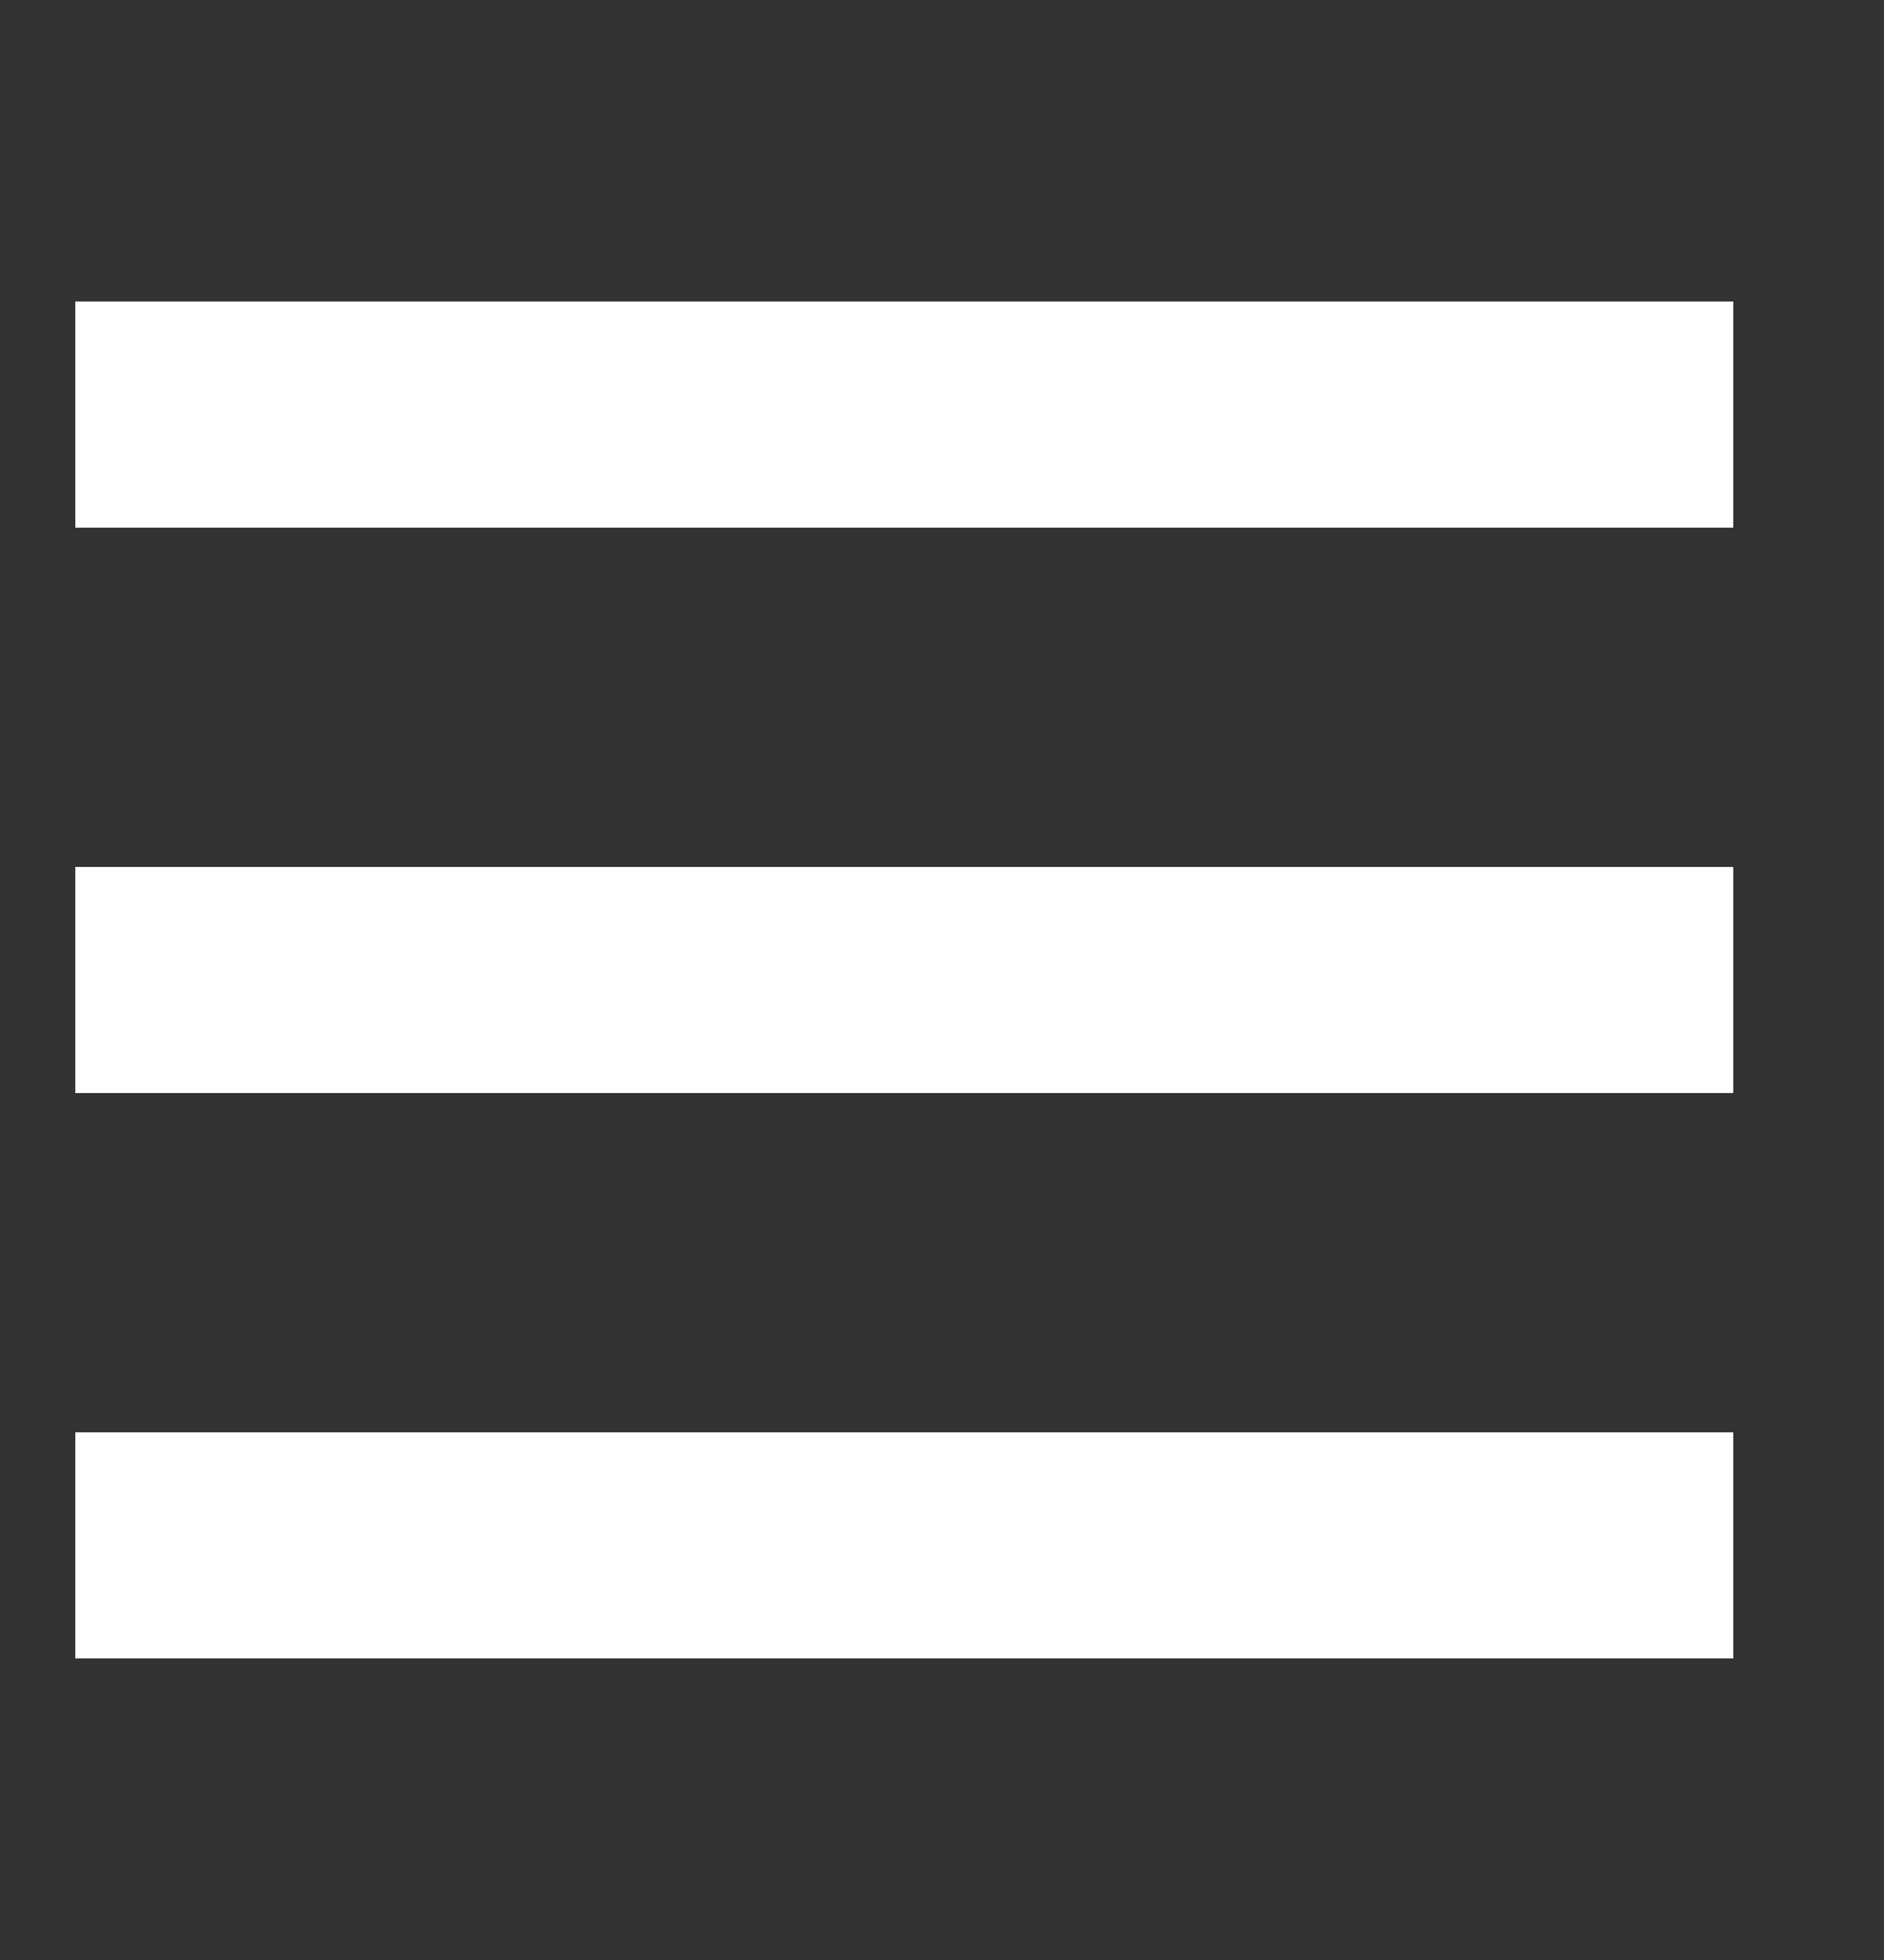 <svg xmlns="http://www.w3.org/2000/svg" width="20.583" height="21.407" viewBox="0 0 20.583 21.407">
  <rect x="0" y="0" width="20.583" height="21.407" fill="#333333" stroke="none"/>
  <g id="baseline-menu-24px" transform="translate(-84 -61)">
    <path id="Caminho_249" data-name="Caminho 249" d="M0,0H20.583V21.407H0Z" transform="translate(84 61)" fill="none"/>
    <path id="Caminho_250" data-name="Caminho 250" d="M3,20.82H21.113V18.35H3Zm0-6.175H21.113v-2.47H3ZM3,6V8.47H21.113V6Z" transform="translate(81.823 58.293)" fill="#fff"/>
  </g>
</svg>
